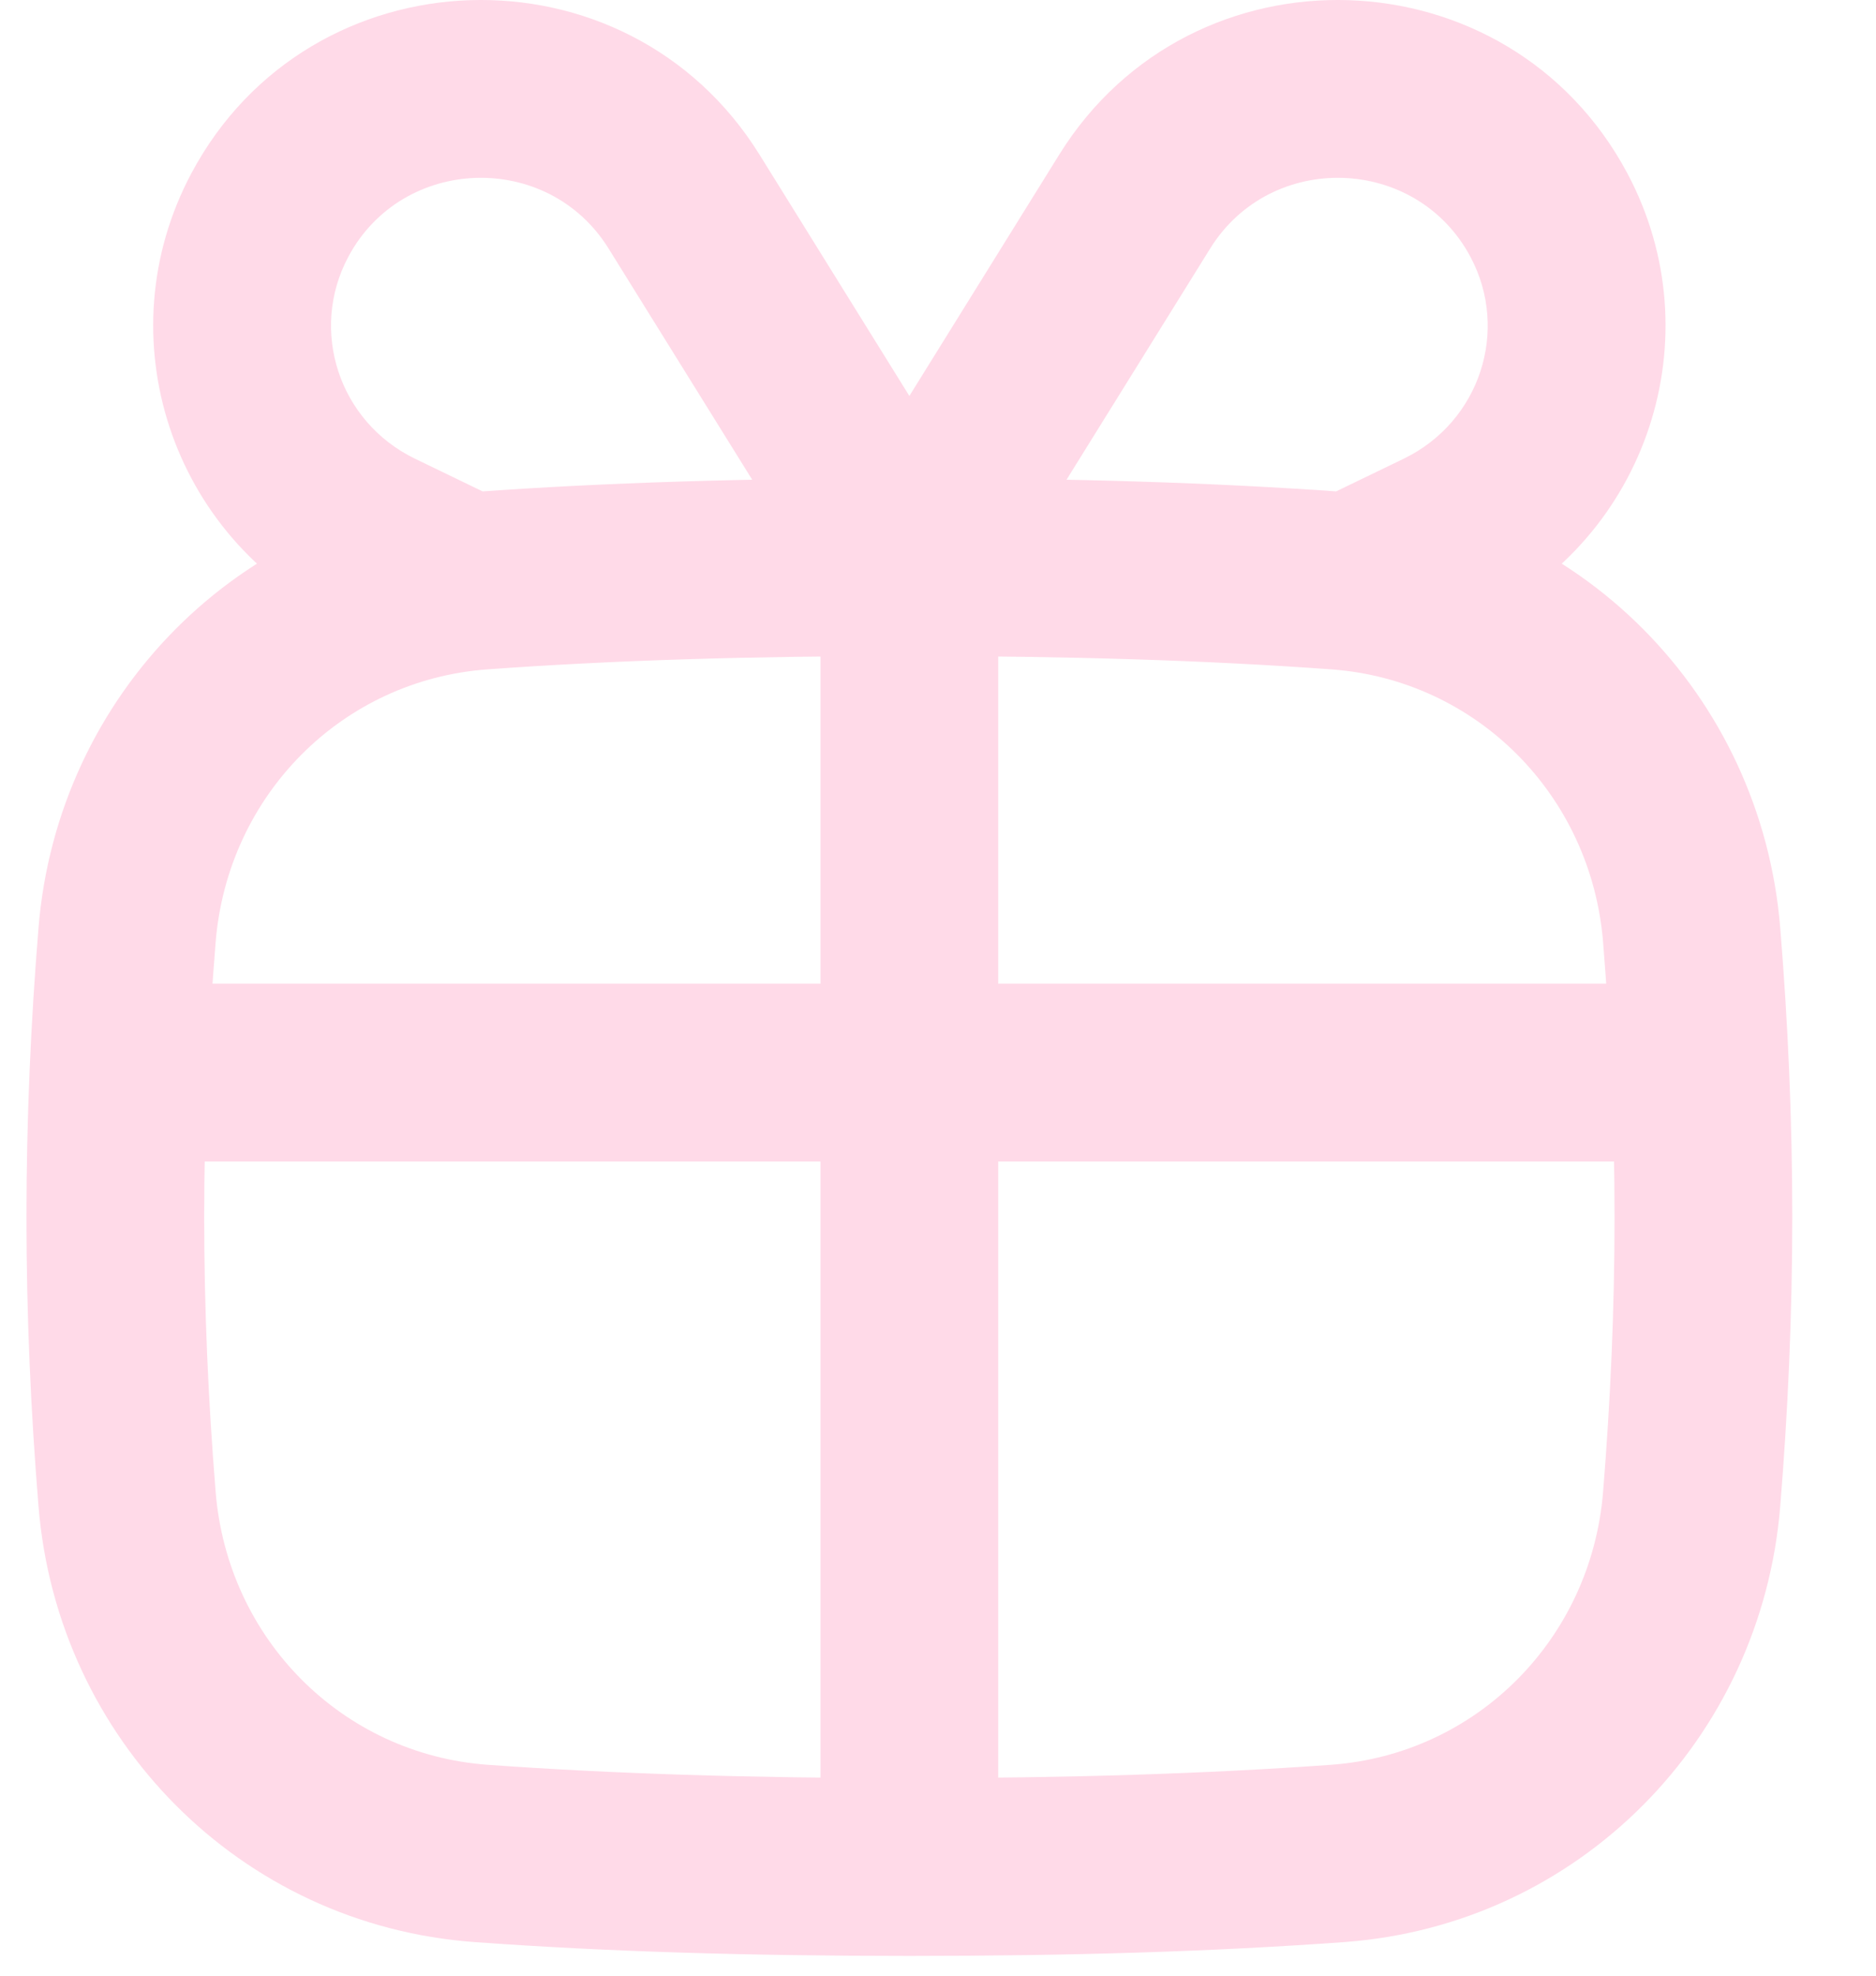 <svg width="19" height="20" viewBox="0 0 19 20" fill="none" xmlns="http://www.w3.org/2000/svg">
<path d="M9.21 5.713L8.446 6.188C8.61 6.452 8.899 6.613 9.21 6.613C9.521 6.613 9.81 6.452 9.974 6.188L9.21 5.713ZM13.32 5.077C12.872 5.294 12.685 5.832 12.902 6.279C13.118 6.727 13.656 6.914 14.104 6.697L13.32 5.077ZM4.316 6.697C4.764 6.914 5.302 6.727 5.518 6.279C5.735 5.832 5.548 5.294 5.1 5.077L4.316 6.697ZM4.808 19.66C6.124 19.756 7.577 19.8 9.21 19.8V18C7.608 18 6.2 17.956 4.938 17.865L4.808 19.66ZM9.21 19.8C10.843 19.8 12.296 19.756 13.612 19.66L13.482 17.865C12.22 17.956 10.812 18 9.21 18V19.8ZM13.612 19.66C15.99 19.488 17.839 17.604 18.03 15.248L16.236 15.102C16.115 16.593 14.954 17.758 13.482 17.865L13.612 19.66ZM18.03 15.248C18.108 14.293 18.152 13.318 18.152 12.32H16.352C16.352 13.265 16.31 14.191 16.236 15.102L18.03 15.248ZM18.152 12.32C18.152 11.322 18.108 10.347 18.03 9.393L16.236 9.538C16.31 10.45 16.352 11.376 16.352 12.32H18.152ZM18.03 9.393C17.839 7.037 15.99 5.153 13.612 4.98L13.482 6.776C14.954 6.882 16.115 8.048 16.236 9.538L18.03 9.393ZM13.612 4.98C12.296 4.885 10.843 4.841 9.21 4.841V6.641C10.812 6.641 12.22 6.684 13.482 6.776L13.612 4.98ZM9.21 4.841C7.577 4.841 6.124 4.885 4.808 4.98L4.938 6.776C6.2 6.684 7.608 6.641 9.21 6.641V4.841ZM4.808 4.98C2.43 5.153 0.581 7.037 0.39 9.393L2.184 9.538C2.305 8.048 3.466 6.882 4.938 6.776L4.808 4.98ZM0.39 9.393C0.312 10.347 0.268 11.322 0.268 12.32H2.068C2.068 11.376 2.11 10.45 2.184 9.538L0.39 9.393ZM0.268 12.32C0.268 13.318 0.312 14.293 0.39 15.248L2.184 15.102C2.11 14.191 2.068 13.265 2.068 12.32H0.268ZM0.39 15.248C0.581 17.604 2.43 19.488 4.808 19.66L4.938 17.865C3.466 17.758 2.305 16.593 2.184 15.102L0.39 15.248ZM1.168 11.758H17.252V9.958H1.168V11.758ZM10.11 18.9V5.741H8.31V18.9H10.11ZM9.974 6.188L12.257 2.515L10.728 1.565L8.446 5.238L9.974 6.188ZM12.257 2.515C12.873 1.524 14.346 1.573 14.893 2.601L16.482 1.755C15.281 -0.499 12.075 -0.603 10.728 1.565L12.257 2.515ZM14.893 2.601C15.289 3.344 14.989 4.269 14.218 4.643L15.002 6.263C16.685 5.448 17.362 3.407 16.482 1.755L14.893 2.601ZM14.218 4.643L13.32 5.077L14.104 6.697L15.002 6.263L14.218 4.643ZM9.974 5.238L7.692 1.565L6.163 2.515L8.446 6.188L9.974 5.238ZM7.692 1.565C6.345 -0.603 3.138 -0.499 1.938 1.755L3.527 2.601C4.074 1.573 5.547 1.524 6.163 2.515L7.692 1.565ZM1.938 1.755C1.058 3.407 1.735 5.448 3.418 6.263L4.202 4.643C3.431 4.269 3.131 3.344 3.527 2.601L1.938 1.755ZM3.418 6.263L4.316 6.697L5.1 5.077L4.202 4.643L3.418 6.263Z" fill="#FFDAE8"/>
</svg>
